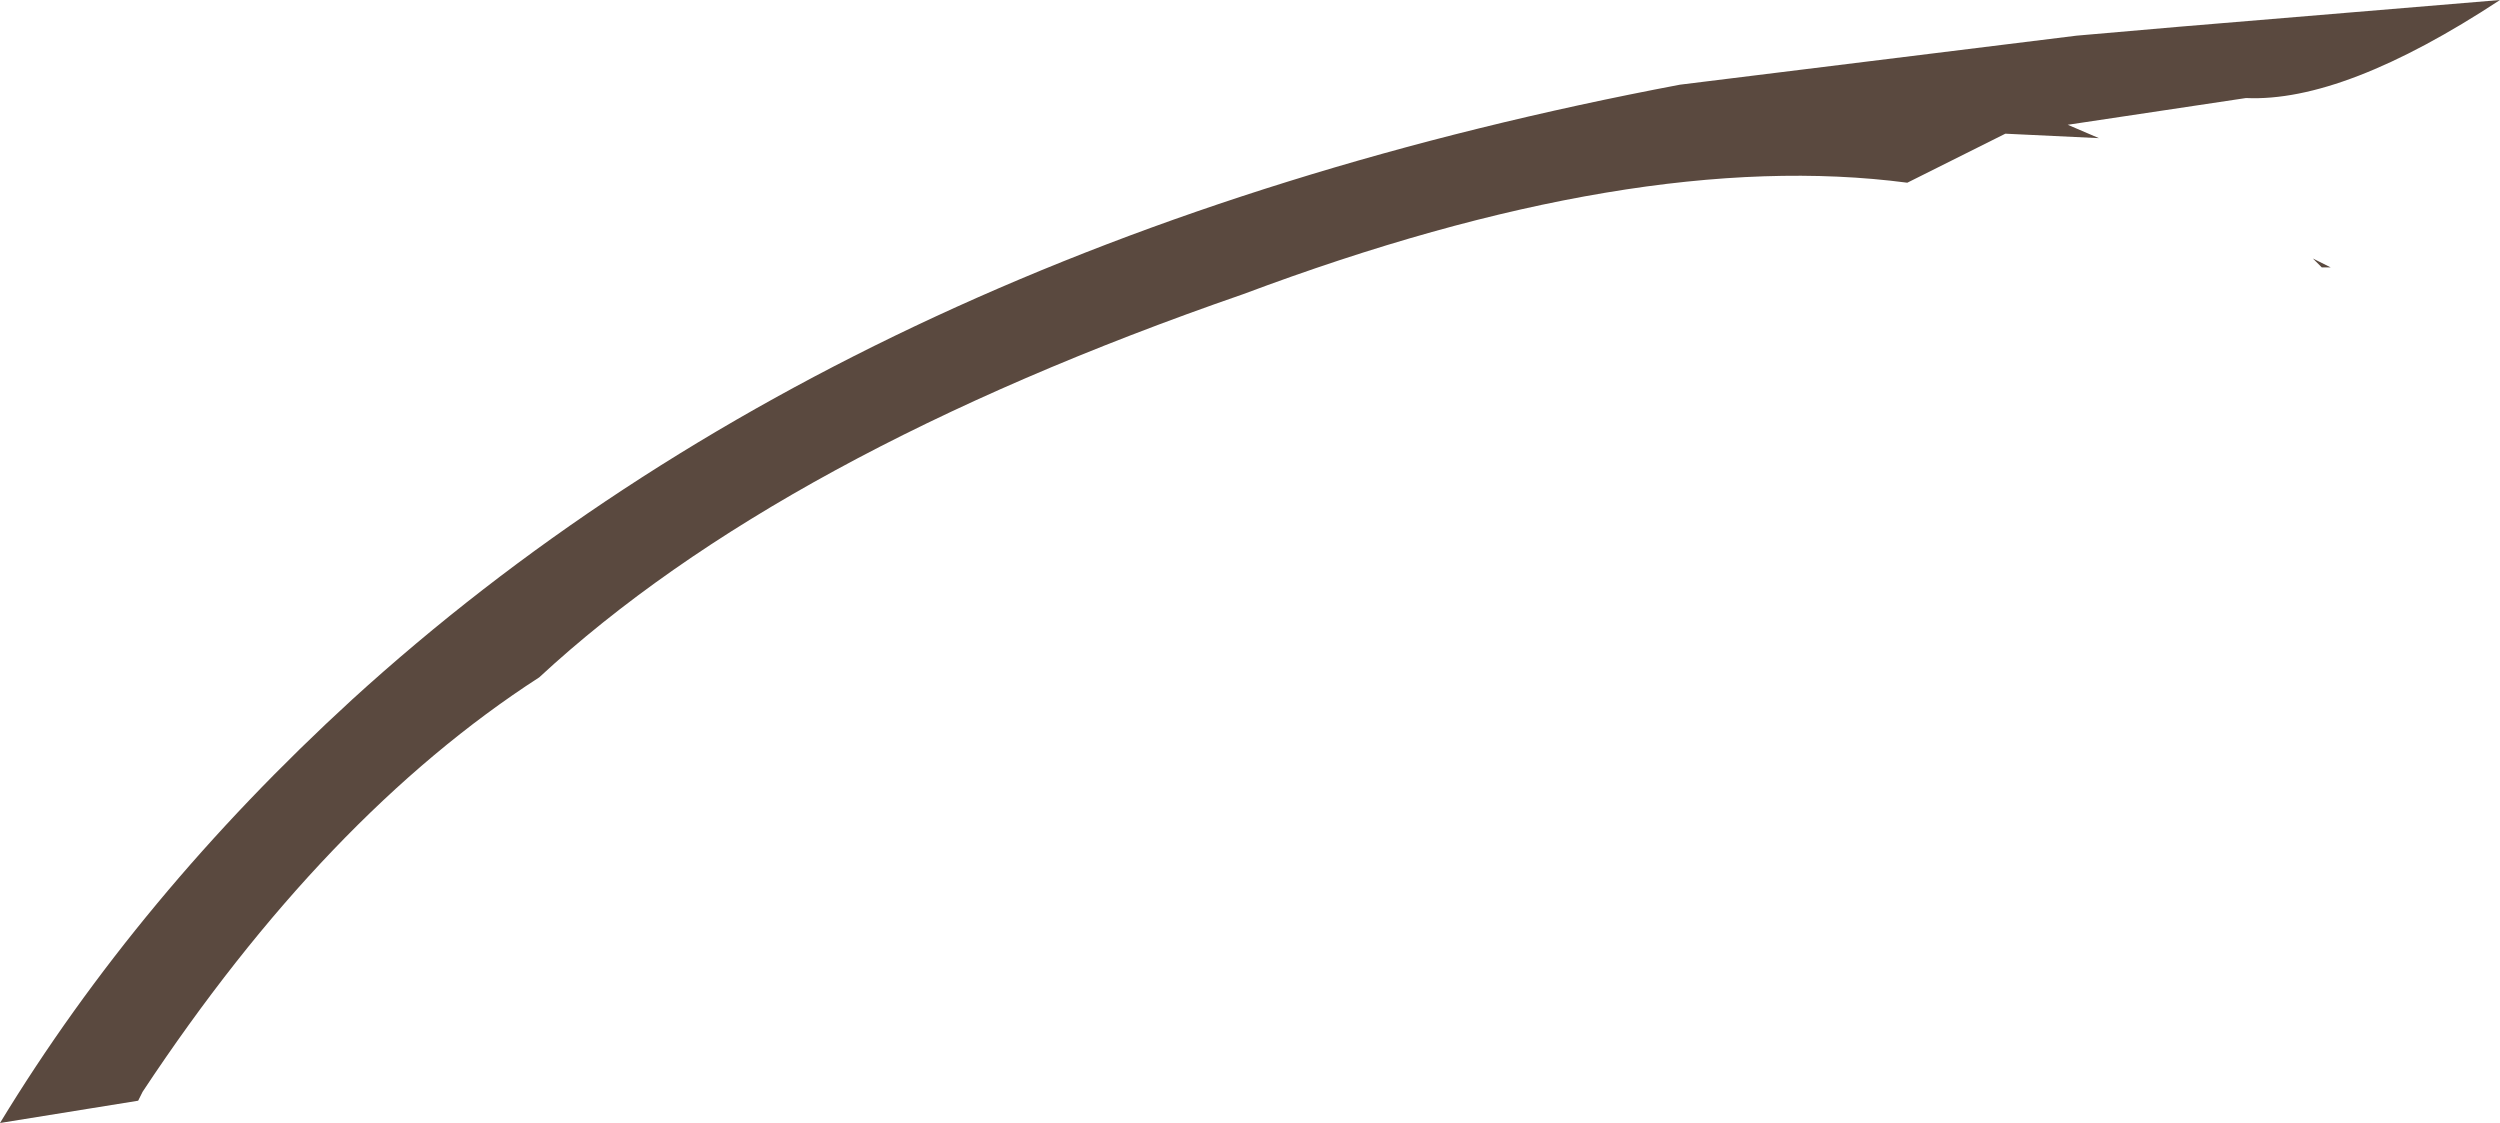 <?xml version="1.0" encoding="UTF-8" standalone="no"?>
<svg xmlns:xlink="http://www.w3.org/1999/xlink" height="12.6px" width="28.05px" xmlns="http://www.w3.org/2000/svg">
  <g transform="matrix(1.0, 0.0, 0.0, 1.0, 20.0, 19.3)">
    <path d="M4.45 -19.0 L8.05 -19.3 Q6.3 -18.15 5.2 -18.2 L3.2 -17.9 3.55 -17.75 2.5 -17.8 1.4 -17.25 Q-1.65 -17.65 -6.05 -16.0 -11.25 -14.2 -13.95 -11.7 -16.35 -10.15 -18.4 -7.05 L-18.45 -6.95 -20.0 -6.7 Q-18.45 -9.25 -16.05 -11.45 -10.4 -16.6 -1.15 -18.35 L3.3 -18.9 4.45 -19.0 M6.15 -16.3 L6.05 -16.3 5.95 -16.4 6.15 -16.3" fill="#5a493f" fill-rule="evenodd" stroke="none"/>
  </g>
</svg>
